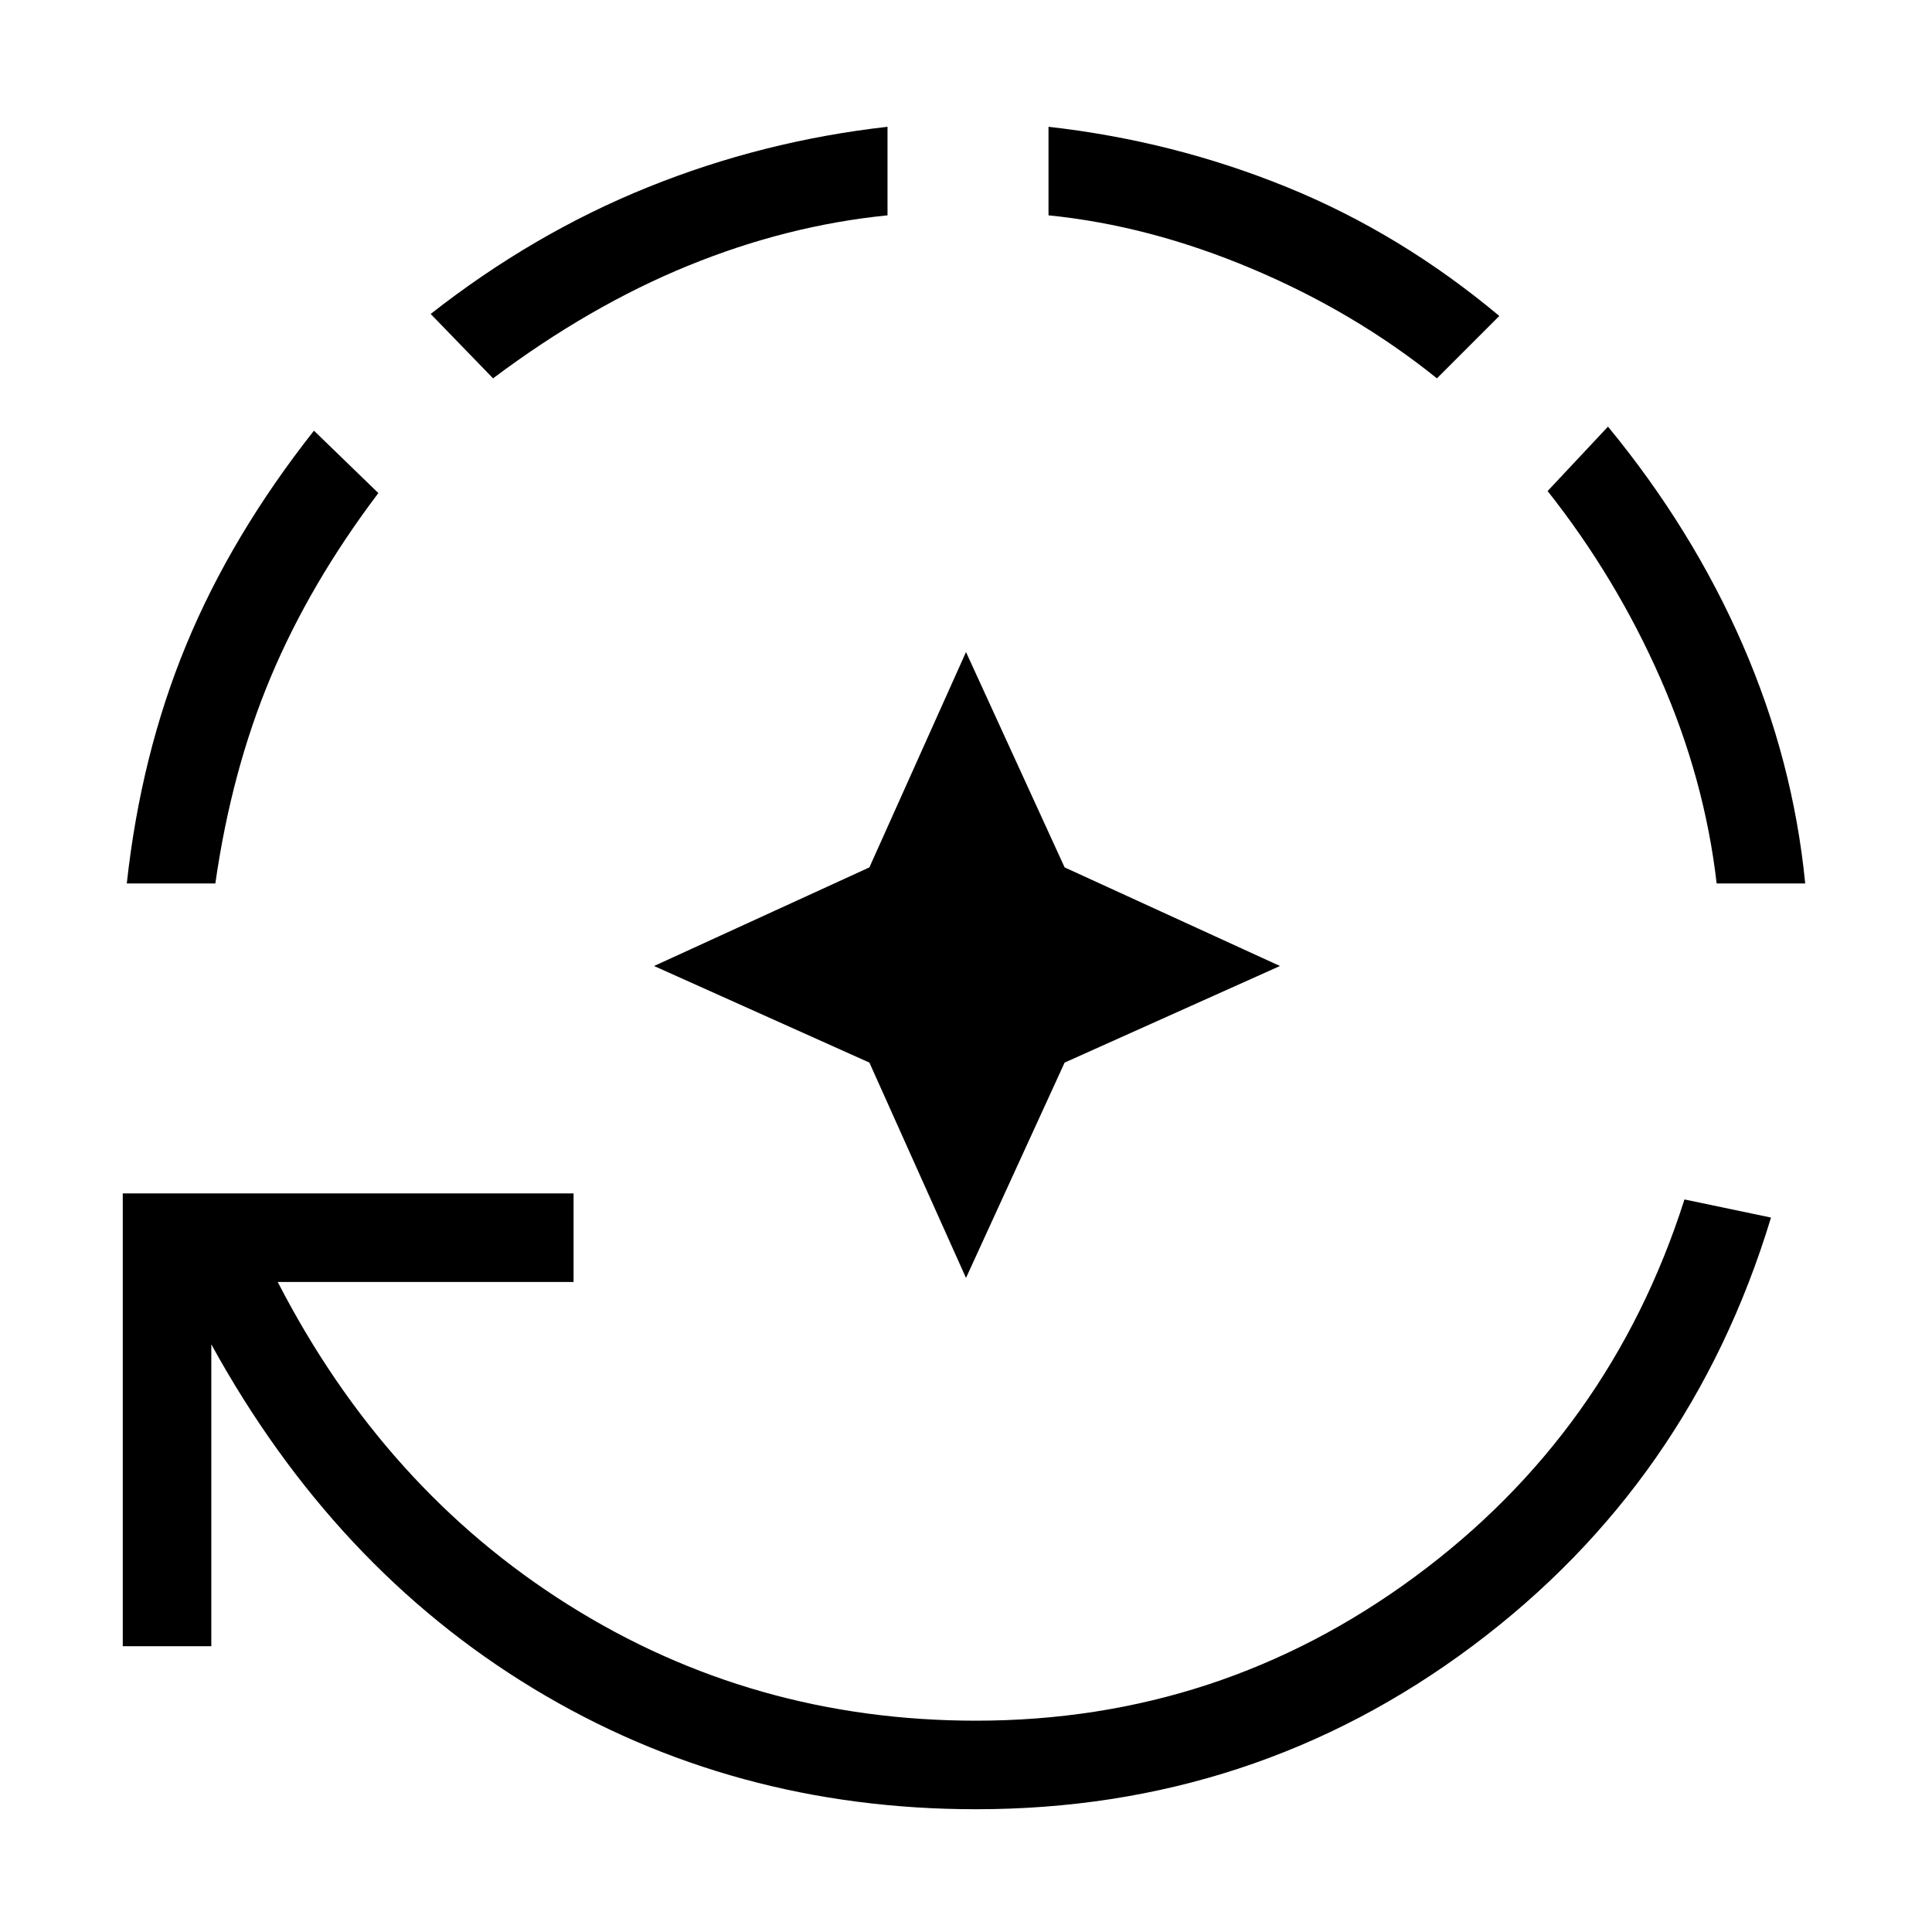 <svg xmlns="http://www.w3.org/2000/svg" height="48" width="48"><path d="m24 31.75-2.4-5.35-5.35-2.4 5.35-2.45L24 16.2l2.45 5.35L31.8 24l-5.35 2.4Zm.25 13.2q-6.05 0-11-3t-8-8.55v7.5h-2.2V29.65h11.2v2.2H6.9q2.65 5.15 7.225 8.025Q18.7 42.75 24.25 42.75q6.05 0 10.9-3.575Q40 35.6 41.85 29.8l2.15.45q-2 6.6-7.425 10.65-5.425 4.05-12.325 4.05Zm-21.1-23q.35-3.2 1.475-5.925Q5.75 13.3 7.8 10.7l1.6 1.55q-1.7 2.25-2.675 4.575Q5.75 19.15 5.35 21.95Zm9.1-12.55L10.7 7.8q2.55-2 5.4-3.15 2.85-1.15 5.95-1.5v2.2q-2.5.25-4.95 1.25t-4.85 2.8Zm23.45 0q-2.05-1.65-4.6-2.725Q28.55 5.6 26.05 5.35v-2.2q3.1.35 5.925 1.5Q34.8 5.8 37.25 7.85Zm6.95 12.55q-.3-2.6-1.4-5.1-1.1-2.5-2.8-4.65l1.5-1.6q2.1 2.55 3.35 5.425t1.55 5.925Z"/></svg>